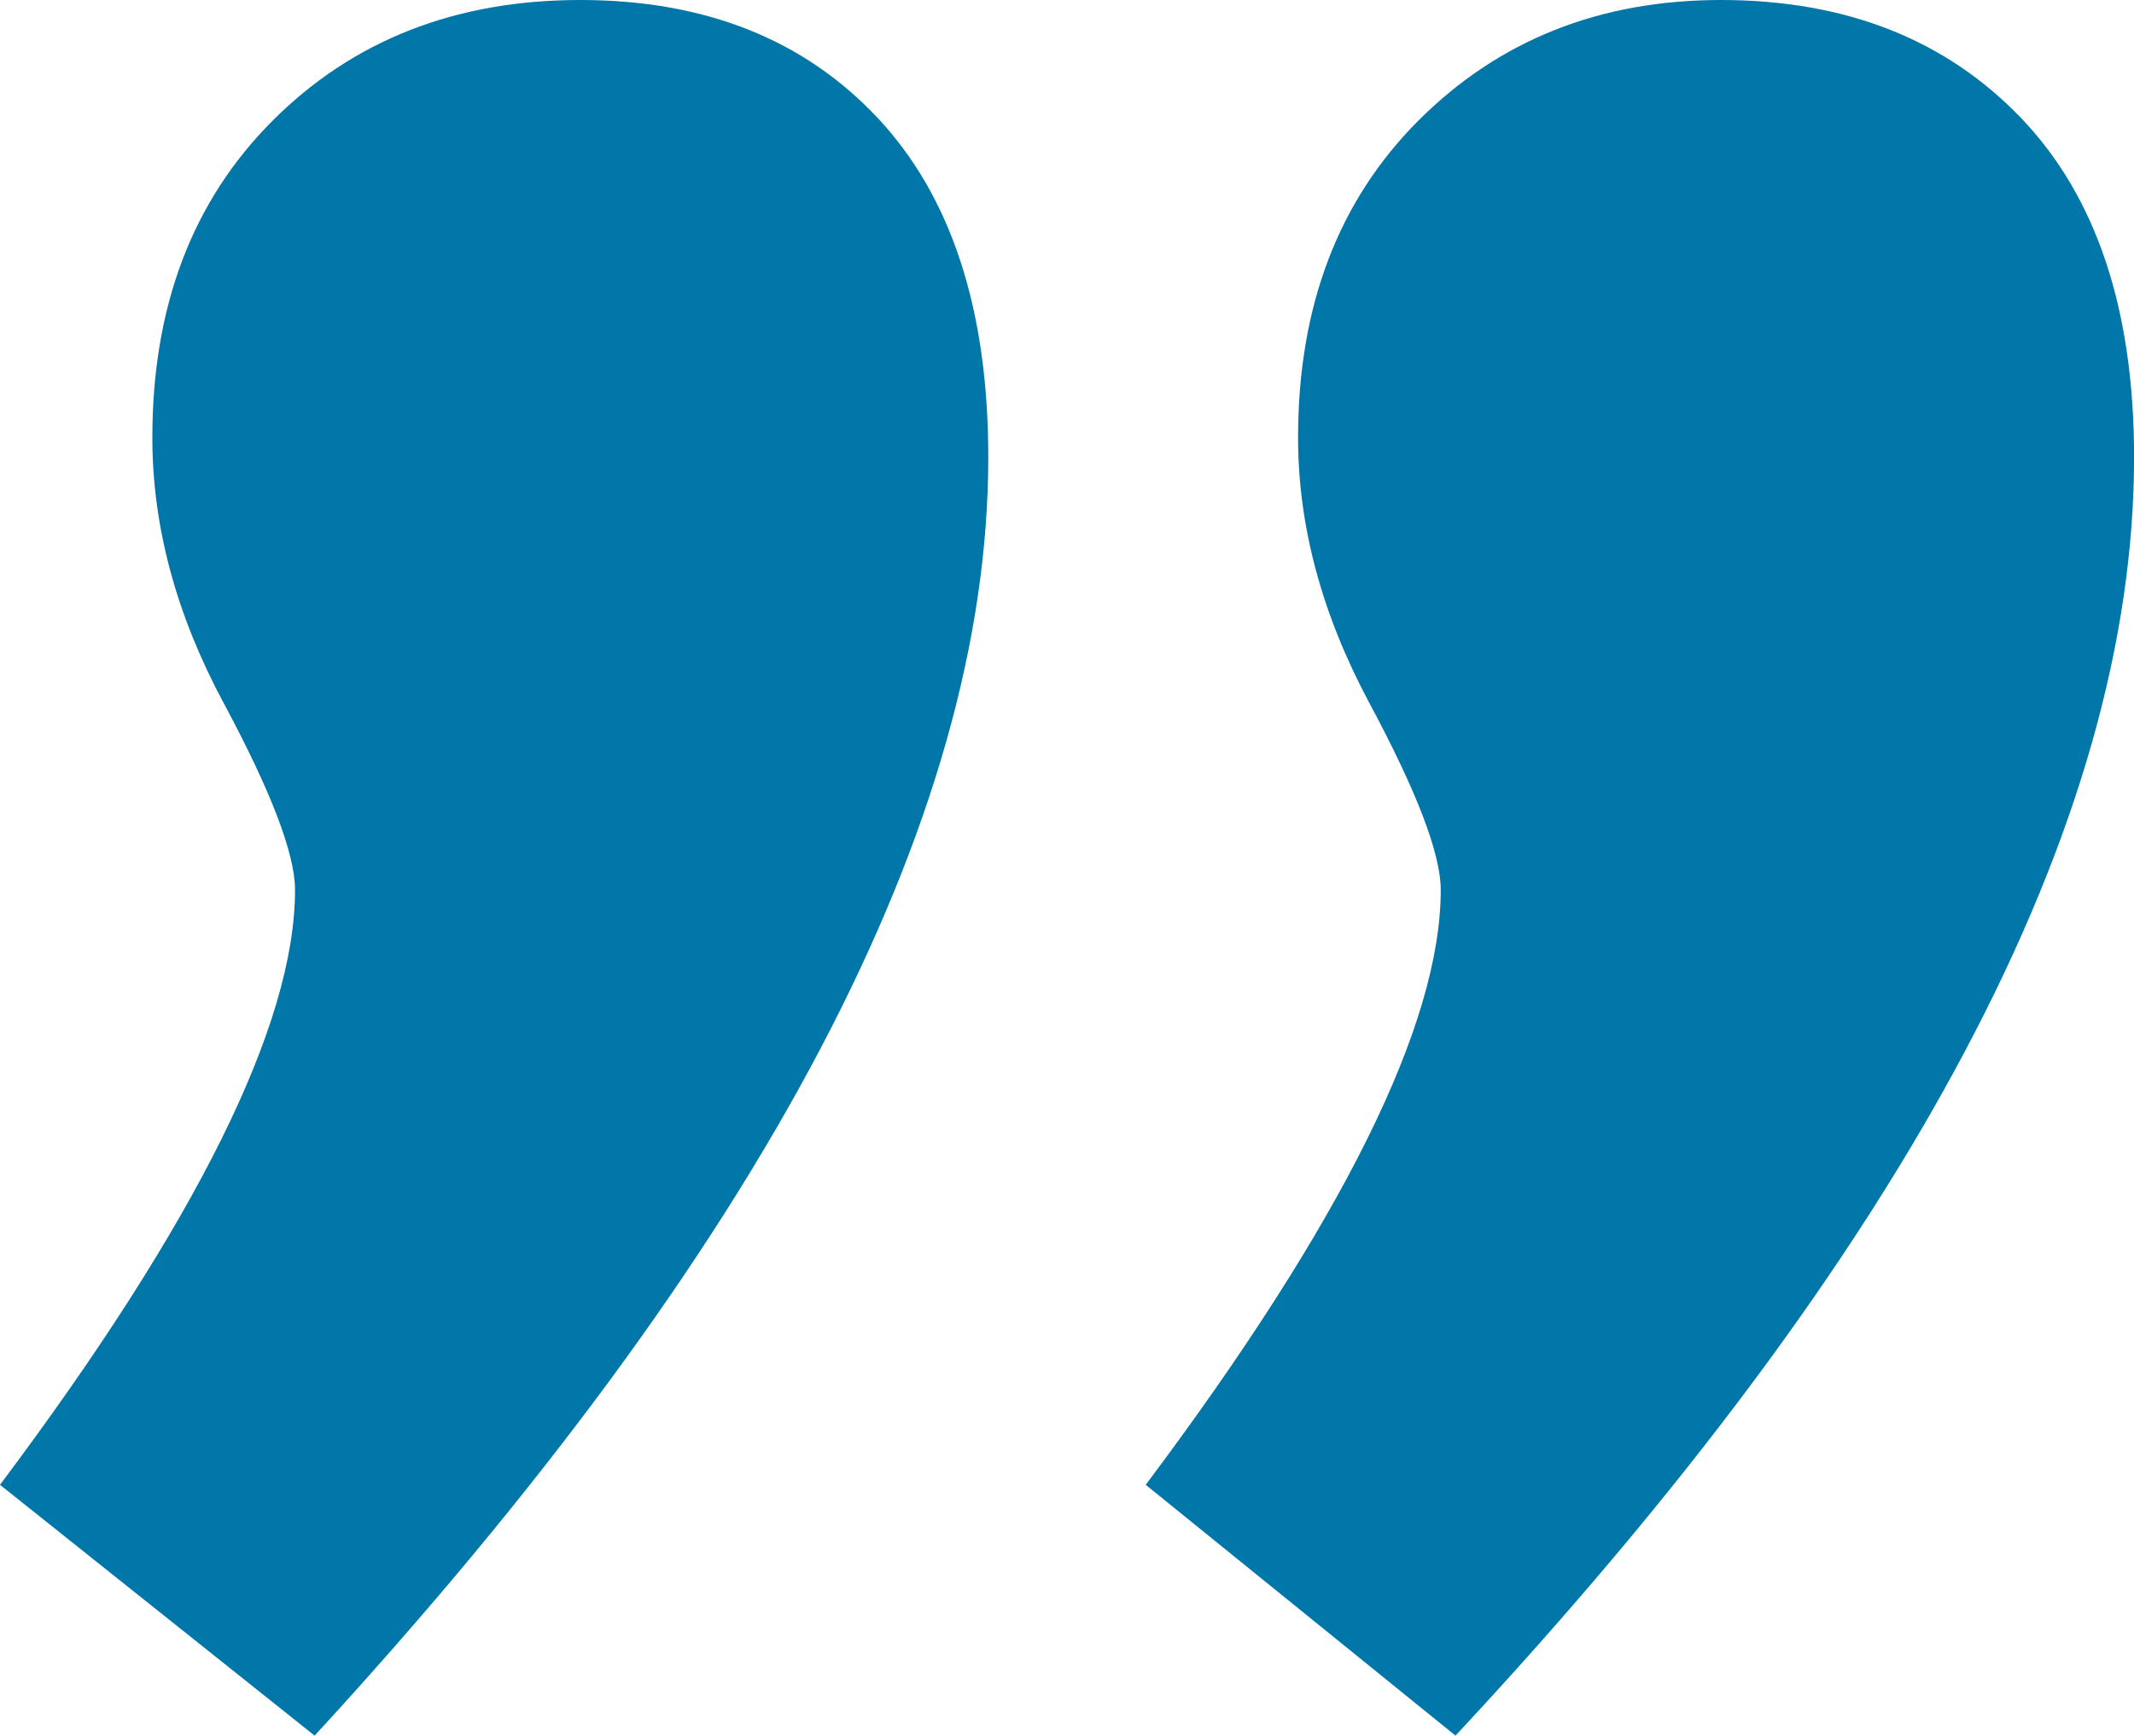 <?xml version="1.0" encoding="utf-8"?>
<!-- Generator: Adobe Illustrator 17.0.0, SVG Export Plug-In . SVG Version: 6.00 Build 0)  -->
<!DOCTYPE svg PUBLIC "-//W3C//DTD SVG 1.1//EN" "http://www.w3.org/Graphics/SVG/1.1/DTD/svg11.dtd">
<svg version="1.1" id="Layer_1" xmlns="http://www.w3.org/2000/svg" xmlns:xlink="http://www.w3.org/1999/xlink" x="0px" y="0px"
	 width="26.039px" height="21.181px" viewBox="0 0 26.039 21.181" enable-background="new 0 0 26.039 21.181" xml:space="preserve">
<path fill="#0077A8" d="M2.73,8.581c0.579,1.08,0.87,1.839,0.87,2.28C3.6,12.5,2.4,14.92,0,18.12l3.839,3.061
	c5.48-5.961,8.22-11.16,8.22-15.601c0-1.801-0.45-3.18-1.35-4.141C9.81,0.481,8.601,0,7.08,0C5.56,0,4.31,0.49,3.329,1.47
	s-1.47,2.269-1.47,3.87C1.859,6.421,2.149,7.501,2.73,8.581L2.73,8.581z M16.71,8.581c0.579,1.08,0.87,1.839,0.87,2.28
	c0,1.639-1.2,4.059-3.6,7.259l3.78,3.061c5.52-5.921,8.28-11.12,8.28-15.601c0-1.801-0.459-3.18-1.38-4.141
	C23.74,0.481,22.52,0,20.999,0c-1.48,0-2.709,0.49-3.69,1.47c-0.979,0.98-1.47,2.269-1.47,3.87
	C15.839,6.421,16.131,7.501,16.71,8.581L16.71,8.581z"/>
</svg>
